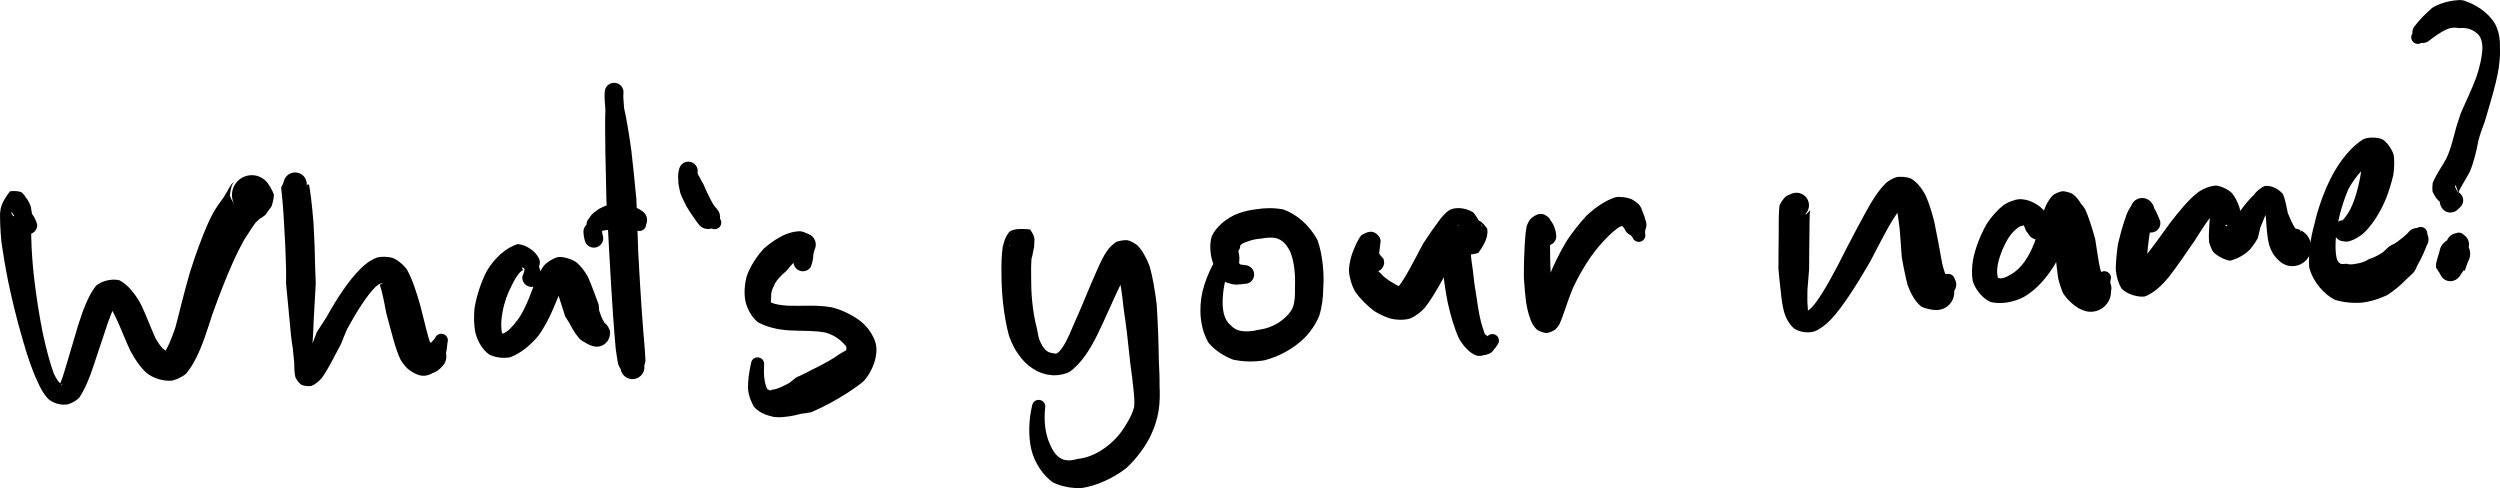 <?xml version="1.0" encoding="UTF-8" standalone="no"?>
<svg
   xmlns:dc="http://purl.org/dc/elements/1.1/"
   xmlns:cc="http://creativecommons.org/ns#"
   xmlns:rdf="http://www.w3.org/1999/02/22-rdf-syntax-ns#"
   xmlns:svg="http://www.w3.org/2000/svg"
   xmlns="http://www.w3.org/2000/svg"
   xmlns:sodipodi="http://sodipodi.sourceforge.net/DTD/sodipodi-0.dtd"
   xmlns:inkscape="http://www.inkscape.org/namespaces/inkscape"
   sodipodi:docname="slide22-hello-name-top.svg"
   inkscape:version="1.0beta1 (32d4812, 2019-09-19)"
   id="svg18018"
   version="1.1"
   viewBox="0 0 91.303 17.826"
   height="17.826mm"
   width="91.303mm">
  <defs
     id="defs18012" />
  <sodipodi:namedview
     inkscape:window-maximized="0"
     inkscape:window-y="23"
     inkscape:window-x="0"
     inkscape:window-height="770"
     inkscape:window-width="1440"
     showgrid="false"
     inkscape:document-rotation="0"
     inkscape:current-layer="layer1"
     inkscape:document-units="mm"
     inkscape:cy="-446.31219"
     inkscape:cx="449.68458"
     inkscape:zoom="0.35"
     inkscape:pageshadow="2"
     inkscape:pageopacity="0.0"
     borderopacity="1.0"
     bordercolor="#666666"
     pagecolor="#ffffff"
     id="base" />
  <g
     transform="translate(13.146,-266.253)"
     id="layer1"
     inkscape:groupmode="layer"
     inkscape:label="Layer 1">
    <path
       d="m -11.79,274.455 c -0.043,-0.201 -0.161,-0.364 -0.241,-0.463 v 0 c -0.078,-0.135 -0.251,-0.18 -0.385,-0.102 v 0 c -0.135,0.078 -0.18,0.251 -0.102,0.385 v 0 c 0.078,0.135 0.251,0.18 0.385,0.102 v 0 c 0.135,-0.078 0.18,-0.251 0.102,-0.385 0.001,-0.025 0.004,-0.048 0.006,-0.071 v 0 c -0.085,-0.156 -0.281,-0.213 -0.437,-0.128 v 0 c -0.156,0.085 -0.213,0.281 -0.128,0.437 v 0 c 0.085,0.156 0.281,0.213 0.437,0.128 v 0 c 0.156,-0.085 0.213,-0.281 0.128,-0.437 0.017,0.001 0.012,-0.065 -0.001,-0.14 v 0 c -0.064,-0.185 -0.266,-0.283 -0.451,-0.219 v 0 c -0.185,0.064 -0.283,0.266 -0.219,0.451 v 0 c 0.064,0.185 0.266,0.283 0.451,0.219 v 0 c 0.185,-0.064 0.283,-0.266 0.219,-0.451 -0.044,-0.106 -0.08,-0.178 -0.112,-0.231 -0.018,-0.028 -0.05,-0.069 -0.076,-0.097 -0.014,-0.046 -0.08,-0.119 -0.133,-0.169 -0.067,-0.047 -0.294,-0.07 -0.434,-0.044 -0.319,0.413 -0.348,0.619 -0.363,0.808 -0.003,0.185 0.003,0.556 0.05,1.046 0.059,0.421 0.144,0.929 0.251,1.457 0.139,0.665 0.316,1.391 0.506,2.035 0.176,0.635 0.369,1.199 0.556,1.591 0.116,0.274 0.255,0.498 0.389,0.638 0.157,0.147 0.441,0.24 0.645,0.212 0.096,0.011 0.345,-0.103 0.487,-0.241 0.168,-0.239 0.298,-0.535 0.422,-0.865 0.157,-0.437 0.326,-0.978 0.492,-1.462 0.179,-0.555 0.323,-0.954 0.45,-1.083 -0.014,3.4e-4 -0.18,0.048 -0.226,0.057 -0.03,-0.034 0.055,0.101 0.214,0.432 0.165,0.349 0.34,0.809 0.515,1.185 0.19,0.363 0.404,0.652 0.608,0.829 0.224,0.183 0.616,0.309 0.913,0.273 0.068,0.003 0.357,-0.108 0.519,-0.249 0.279,-0.329 0.501,-0.811 0.682,-1.324 0.1,-0.284 0.194,-0.577 0.281,-0.848 0.138,-0.382 0.268,-0.738 0.409,-1.085 0.228,-0.581 0.48,-1.147 0.726,-1.59 0.055,-0.094 0.109,-0.177 0.167,-0.263 0.053,-0.088 0.098,-0.159 0.149,-0.232 0.05,-0.074 0.091,-0.132 0.137,-0.193 0.027,-0.025 0.052,-0.045 0.08,-0.069 0.024,-0.022 0.045,-0.04 0.07,-0.062 0.026,-0.017 0.049,-0.029 0.074,-0.043 0.023,-0.018 0.042,-0.032 0.065,-0.049 0.019,-0.014 0.036,-0.025 0.055,-0.038 0.027,-0.039 0.054,-0.077 0.079,-0.115 0.013,-0.017 0.039,-0.05 0.053,-0.071 0.019,-0.02 0.06,-0.074 0.091,-0.121 0.03,-0.072 0.085,-0.266 0.093,-0.435 -0.043,-0.144 -0.212,-0.449 -0.364,-0.563 v 0 c -0.316,-0.245 -0.772,-0.187 -1.017,0.129 v 0 c -0.245,0.316 -0.187,0.772 0.129,1.017 v 0 c 0.316,0.245 0.772,0.187 1.017,-0.129 v 0 c 0.245,-0.316 0.187,-0.772 -0.129,-1.017 -0.101,-0.036 -0.282,-0.08 -0.372,-0.07 v 0 c -0.353,-0.045 -0.676,0.205 -0.721,0.558 v 0 c -0.045,0.353 0.205,0.676 0.558,0.721 v 0 c 0.353,0.045 0.676,-0.205 0.721,-0.558 v 0 c 0.045,-0.353 -0.205,-0.676 -0.558,-0.721 -0.083,0.047 -0.171,0.105 -0.197,0.163 v 0 c -0.265,0.041 -0.446,0.288 -0.405,0.553 v 0 c 0.041,0.265 0.288,0.446 0.553,0.405 v 0 c 0.265,-0.041 0.446,-0.288 0.405,-0.553 v 0 c -0.041,-0.265 -0.288,-0.446 -0.553,-0.405 -0.084,0.097 -0.191,0.212 -0.359,0.338 v 0 c -0.129,0.033 -0.207,0.164 -0.175,0.292 v 0 c 0.033,0.129 0.163,0.207 0.292,0.175 0.215,0.029 0.347,0.076 0.393,0.152 0.008,0.052 -0.052,0.109 -0.137,0.156 -0.061,0.014 -0.235,-0.028 -0.331,-0.059 -0.148,-0.111 -0.315,-0.411 -0.358,-0.548 0.008,-0.161 0.06,-0.345 0.075,-0.39 0.031,-0.047 0.061,-0.086 0.066,-0.089 3.52e-5,-0.002 0.009,-0.015 0.008,-0.016 -0.023,0.017 -0.049,0.036 -0.088,0.068 -0.01,0.018 -0.028,0.045 -0.045,0.072 -0.014,0.023 -0.034,0.053 -0.055,0.085 -0.013,0.029 -0.034,0.067 -0.053,0.104 -0.02,0.032 -0.046,0.07 -0.07,0.109 -0.021,0.037 -0.046,0.08 -0.071,0.122 -0.057,0.074 -0.124,0.166 -0.187,0.258 -0.061,0.091 -0.131,0.2 -0.195,0.31 -0.059,0.112 -0.124,0.242 -0.183,0.372 -0.234,0.527 -0.471,1.182 -0.667,1.81 -0.112,0.383 -0.212,0.77 -0.317,1.177 -0.072,0.29 -0.142,0.573 -0.213,0.831 -0.155,0.456 -0.296,0.778 -0.415,0.908 0.034,-0.024 0.158,-0.076 0.165,-0.083 -0.113,0.042 -0.033,0.071 -0.122,7e-5 -0.107,-0.071 -0.205,-0.19 -0.357,-0.458 -0.142,-0.311 -0.316,-0.775 -0.502,-1.176 -0.21,-0.406 -0.496,-0.77 -0.814,-0.929 -0.311,-0.07 -0.676,0.047 -0.849,0.202 -0.28,0.35 -0.48,0.891 -0.661,1.465 -0.151,0.5 -0.302,1.042 -0.435,1.468 -0.092,0.319 -0.161,0.535 -0.227,0.656 0.013,0.016 0.101,-0.014 0.109,-0.008 -0.075,0.034 0.001,0.066 -0.055,0.018 -0.079,-0.055 -0.159,-0.159 -0.268,-0.376 -0.134,-0.359 -0.276,-0.884 -0.412,-1.509 -0.127,-0.64 -0.238,-1.346 -0.313,-2.001 -0.058,-0.517 -0.092,-0.995 -0.101,-1.391 -0.02,-0.444 -0.002,-0.732 0.024,-0.929 -0.019,-0.22 -0.042,-0.237 -0.103,-0.099 -0.332,0.214 -0.539,0.191 -0.594,0.15 -0.021,-0.038 -0.064,-0.095 -0.057,-0.122 0.001,-0.003 -0.006,-0.015 0.001,-0.01 0.018,0.013 0.034,0.026 0.057,0.058 0.005,-0.01 0.03,0.047 0.064,0.116 0.047,0.069 0.071,0.085 0.094,0.098 0.053,0.131 0.077,0.189 0.046,0.214 v 0 c 0.009,0.189 0.17,0.334 0.358,0.325 v 0 c 0.189,-0.009 0.334,-0.17 0.325,-0.358 z"
       style="opacity:1;fill:#000000;fill-opacity:1;fill-rule:nonzero;stroke:none;stroke-width:0.353;stop-opacity:1"
       id="path17703"
       inkscape:connector-curvature="0" />
    <path
       d="m -1.97,273.872 c -0.034,-0.195 -0.056,-0.339 -0.069,-0.487 v 0 c -0.009,-0.179 -0.161,-0.317 -0.34,-0.308 v 0 c -0.179,0.009 -0.317,0.161 -0.308,0.34 v 0 c 0.009,0.179 0.161,0.317 0.34,0.308 v 0 c 0.179,-0.009 0.317,-0.161 0.308,-0.34 0.009,-0.165 0.027,-0.331 0.046,-0.347 v 0 c 0.024,-0.205 -0.122,-0.39 -0.326,-0.415 v 0 c -0.205,-0.024 -0.39,0.122 -0.415,0.326 v 0 c -0.024,0.205 0.122,0.39 0.326,0.415 v 0 c 0.205,0.024 0.39,-0.122 0.415,-0.326 0.01,-0.101 0.017,-0.133 0.018,-0.178 v 0 c -0.064,-0.216 -0.291,-0.339 -0.507,-0.275 v 0 c -0.216,0.064 -0.339,0.291 -0.275,0.507 v 0 c 0.064,0.216 0.291,0.339 0.507,0.275 v 0 c 0.216,-0.064 0.339,-0.291 0.275,-0.507 -0.013,-0.052 -0.596,-0.252 -0.788,-0.042 v 0 c -0.087,0.218 0.02,0.466 0.238,0.553 v 0 c 0.218,0.087 0.466,-0.019 0.553,-0.238 v 0 c 0.087,-0.218 -0.02,-0.466 -0.238,-0.553 v 0 c -0.218,-0.087 -0.466,0.019 -0.553,0.238 -0.032,0.095 -0.042,0.137 -0.048,0.151 -0.024,0.031 -0.046,0.078 -0.066,0.135 0.026,0.236 0.071,0.661 0.108,1.368 0.031,0.469 0.058,1.028 0.072,1.63 7.14e-4,0.178 3.44e-4,0.348 -0.001,0.512 0.04,0.407 0.078,0.816 0.116,1.215 0.041,0.489 0.082,0.885 0.125,1.114 0.019,0.193 0.038,0.369 0.056,0.545 0.001,0.223 0.011,0.412 0.046,0.549 0.05,0.108 0.137,0.212 0.213,0.266 0.097,0.048 0.277,0.065 0.369,0.044 0.148,-0.056 0.299,-0.187 0.392,-0.309 0.216,-0.291 0.432,-0.748 0.697,-1.239 0.061,-0.162 0.135,-0.344 0.216,-0.53 0.339,-0.623 0.719,-1.228 1.052,-1.556 0.135,-0.102 0.194,-0.122 0.251,-0.107 0.02,0.005 -0.061,0.013 -0.071,0.033 -0.001,0.008 -0.05,-0.013 -0.033,0.041 0.067,0.163 0.15,0.579 0.231,1.013 0.191,0.689 0.326,1.296 0.525,1.705 0.08,0.129 0.182,0.255 0.27,0.334 0.095,0.08 0.269,0.181 0.402,0.221 v 0 c 0.312,0.09 0.638,-0.089 0.728,-0.401 v 0 c 0.09,-0.312 -0.089,-0.638 -0.401,-0.728 v 0 c -0.312,-0.09 -0.638,0.089 -0.728,0.401 v 0 c -0.09,0.312 0.089,0.638 0.401,0.728 0.209,0.023 0.535,-0.055 0.697,-0.18 v 0 c 0.238,-0.162 0.3,-0.486 0.139,-0.725 v 0 c -0.162,-0.238 -0.486,-0.3 -0.725,-0.139 v 0 c -0.238,0.162 -0.3,0.486 -0.139,0.725 v 0 c 0.162,0.238 0.486,0.3 0.725,0.139 0.047,-0.037 0.113,-0.098 0.155,-0.145 v 0 c 0.197,-0.202 0.193,-0.525 -0.009,-0.722 v 0 c -0.202,-0.197 -0.525,-0.193 -0.722,0.009 v 0 c -0.197,0.202 -0.193,0.525 0.009,0.722 v 0 c 0.202,0.197 0.525,0.193 0.722,-0.008 0.085,-0.222 0.158,-0.525 0.186,-0.864 v 0 c 0.045,-0.125 -0.019,-0.263 -0.144,-0.309 v 0 c -0.125,-0.045 -0.263,0.019 -0.309,0.144 -0.179,0.232 -0.328,0.311 -0.463,0.314 -0.014,0.01 -0.003,-0.004 -0.008,-0.007 -0.005,-0.011 0.158,-0.061 0.214,-0.083 0.029,0.01 0.105,0.049 0.107,0.039 -0.005,-0.011 0.01,-0.003 -0.005,-0.045 -0.103,-0.203 -0.208,-0.735 -0.394,-1.438 -0.12,-0.417 -0.282,-0.948 -0.496,-1.31 -0.155,-0.192 -0.35,-0.339 -0.511,-0.4 -0.166,-0.049 -0.417,-0.053 -0.575,-0.007 -0.217,0.08 -0.452,0.251 -0.623,0.437 -0.42,0.418 -0.863,1.106 -1.221,1.751 -0.118,0.176 -0.233,0.354 -0.339,0.521 -0.222,0.557 -0.365,1.015 -0.468,1.242 -0.032,0.059 -0.006,0.047 0.034,0.026 0.039,-0.003 0.169,0.011 0.217,0.032 0.034,0.03 0.081,0.087 0.08,0.088 -0.009,0.009 -0.027,-0.093 -0.047,-0.298 0.005,-0.175 0.01,-0.352 0.014,-0.551 0.018,-0.224 0.038,-0.611 0.058,-1.099 0.023,-0.399 0.046,-0.811 0.068,-1.214 -0.005,-0.161 -0.012,-0.339 -0.02,-0.518 -0.01,-0.613 -0.034,-1.194 -0.062,-1.675 -0.057,-0.732 -0.123,-1.202 -0.164,-1.411 -0.022,7.2e-4 -0.045,-0.009 -0.069,10e-4 -0.006,0.007 -0.016,0.046 -0.031,0.089 -0.208,0.259 -0.79,0.059 -0.802,0.011 0.002,-0.042 0.011,-0.062 0.023,-0.06 0.008,-0.002 0.023,0.197 0.047,0.38 0.003,0.173 0.017,0.349 0.04,0.554 v 0 c 0.027,0.187 0.2,0.317 0.387,0.291 v 0 c 0.187,-0.026 0.317,-0.2 0.291,-0.387 z"
       style="opacity:1;fill:#000000;fill-opacity:1;fill-rule:nonzero;stroke:none;stroke-width:0.353;stop-opacity:1"
       id="path17705"
       inkscape:connector-curvature="0" />
    <path
       d="m 6.612,276.423 c -0.012,-0.052 -0.016,-0.141 -0.029,-0.24 v 0 c 0.007,-0.161 -0.117,-0.297 -0.278,-0.304 v 0 c -0.161,-0.007 -0.297,0.117 -0.304,0.278 v 0 c -0.007,0.161 0.117,0.297 0.278,0.304 v 0 c 0.161,0.007 0.297,-0.117 0.304,-0.278 -0.01,-0.065 -0.024,-0.147 -0.046,-0.218 v 0 c -0.019,-0.139 -0.147,-0.236 -0.286,-0.217 v 0 c -0.139,0.019 -0.236,0.147 -0.217,0.286 v 0 c 0.019,0.139 0.147,0.236 0.286,0.217 v 0 c 0.139,-0.019 0.236,-0.147 0.217,-0.286 0.015,-0.078 0.012,-0.188 -0.004,-0.279 v 0 C 6.449,275.522 6.249,275.458 6.086,275.543 v 0 c -0.163,0.084 -0.227,0.285 -0.143,0.448 v 0 c 0.084,0.163 0.285,0.227 0.448,0.143 v 0 c 0.163,-0.084 0.227,-0.285 0.143,-0.448 -0.125,-0.257 -0.445,-0.486 -0.766,-0.52 -0.444,0.132 -0.864,0.519 -1.148,1.006 -0.195,0.385 -0.362,0.884 -0.436,1.334 -0.028,0.297 -0.022,0.602 0.02,0.844 0.068,0.334 0.27,0.683 0.52,0.853 0.229,0.114 0.545,0.147 0.774,0.095 0.396,-0.153 0.758,-0.467 1.018,-0.783 0.462,-0.636 0.671,-1.359 0.859,-1.721 0.05,-0.079 0.08,-0.109 0.117,-0.131 0.025,-0.017 -0.058,0.043 -0.107,0.075 -0.096,0.006 -0.249,-0.037 -0.256,-0.017 0.015,0.023 0.018,0.047 0.066,0.167 0.083,0.22 0.192,0.59 0.301,0.924 0.047,0.076 0.096,0.155 0.144,0.225 0.109,0.216 0.226,0.404 0.337,0.535 v 0 c 0.18,0.244 0.523,0.296 0.768,0.116 v 0 c 0.244,-0.18 0.296,-0.523 0.116,-0.768 v 0 C 8.682,277.675 8.338,277.623 8.094,277.803 v 0 c -0.244,0.18 -0.296,0.524 -0.116,0.768 0.087,0.085 0.215,0.185 0.323,0.237 v 0 c 0.228,0.149 0.533,0.085 0.682,-0.143 v 0 c 0.149,-0.228 0.085,-0.533 -0.143,-0.682 v 0 c -0.228,-0.149 -0.533,-0.085 -0.682,0.143 v 0 c -0.149,0.228 -0.085,0.533 0.143,0.682 0.053,0.029 0.14,0.068 0.203,0.085 v 0 c 0.254,0.08 0.524,-0.062 0.604,-0.316 v 0 c 0.08,-0.254 -0.062,-0.524 -0.316,-0.604 v 0 c -0.254,-0.08 -0.524,0.062 -0.604,0.316 v 0 c -0.08,0.254 0.062,0.524 0.316,0.604 0.193,-0.035 0.413,-0.146 0.508,-0.286 v 0 c 0.117,-0.064 0.159,-0.21 0.095,-0.327 v 0 c -0.064,-0.117 -0.21,-0.159 -0.327,-0.095 -0.082,-0.042 -0.025,-0.128 0.011,-0.212 0.01,0.001 0.047,0.015 0.048,0.01 0.006,-0.015 0.034,-0.014 0.021,-0.065 -0.037,-0.071 -0.07,-0.163 -0.126,-0.331 0.001,-0.05 -0.005,-0.125 -0.015,-0.209 -0.118,-0.309 -0.254,-0.704 -0.396,-1.022 -0.13,-0.227 -0.283,-0.414 -0.419,-0.523 -0.159,-0.113 -0.46,-0.21 -0.663,-0.194 -0.219,0.059 -0.431,0.206 -0.527,0.322 -0.085,0.113 -0.169,0.265 -0.223,0.395 -0.224,0.473 -0.384,1.108 -0.736,1.584 -0.188,0.254 -0.371,0.437 -0.531,0.496 -0.023,0.006 0.001,0.007 -0.029,-0.024 -0.02,-7.2e-4 -0.014,-0.018 -0.032,-0.204 -0.011,-0.151 0.003,-0.329 0.043,-0.55 0.058,-0.343 0.183,-0.694 0.343,-0.991 0.183,-0.374 0.326,-0.532 0.417,-0.547 -0.052,-0.064 -0.069,-0.116 -0.002,-0.091 0.013,-0.03 0.039,-0.029 0.07,0.006 -0.006,0.042 -0.019,0.076 -0.034,0.123 -0.02,0.068 -0.046,0.134 -0.07,0.198 v 0 c -0.019,0.188 0.118,0.356 0.306,0.374 v 0 c 0.188,0.019 0.356,-0.118 0.374,-0.306 z"
       style="opacity:1;fill:#000000;fill-opacity:1;fill-rule:nonzero;stroke:none;stroke-width:0.353;stop-opacity:1"
       id="path17707"
       inkscape:connector-curvature="0" />
    <path
       d="m 8.94,269.59 c -0.014,0.167 -0.003,0.363 0.024,0.677 v 0 c 0.016,0.188 0.182,0.328 0.37,0.311 v 0 c 0.188,-0.016 0.328,-0.182 0.311,-0.37 v 0 c -0.016,-0.188 -0.182,-0.328 -0.37,-0.311 v 0 c -0.188,0.016 -0.328,0.182 -0.311,0.37 -0.015,0.336 -0.012,0.828 -0.001,1.551 v 0 c 0.02,0.261 0.248,0.457 0.509,0.437 v 0 c 0.261,-0.02 0.457,-0.248 0.437,-0.509 v 0 C 9.889,271.485 9.661,271.29 9.4,271.309 v 0 c -0.261,0.02 -0.457,0.248 -0.437,0.509 0.013,0.531 0.028,1.145 0.039,1.779 v 0 c 0.017,0.301 0.275,0.532 0.577,0.515 v 0 c 0.301,-0.017 0.532,-0.275 0.515,-0.577 v 0 c -0.017,-0.301 -0.275,-0.532 -0.577,-0.515 v 0 c -0.301,0.017 -0.532,0.275 -0.515,0.577 0.038,0.656 0.073,1.34 0.107,1.965 0.092,1.684 0.171,2.783 0.232,3.433 0.032,0.234 0.062,0.422 0.087,0.551 0.033,0.085 0.064,0.149 0.092,0.185 v 0 c 0.038,0.239 0.263,0.401 0.501,0.363 v 0 c 0.239,-0.038 0.401,-0.263 0.363,-0.501 v 0 c -0.038,-0.239 -0.263,-0.401 -0.501,-0.363 v 0 c -0.239,0.038 -0.401,0.263 -0.363,0.501 0.014,0.02 0.032,0.053 0.069,0.127 v 0 c 0.093,0.204 0.333,0.293 0.536,0.201 v 0 c 0.204,-0.093 0.293,-0.333 0.201,-0.536 v 0 c -0.093,-0.204 -0.333,-0.293 -0.536,-0.201 v 0 c -0.204,0.093 -0.293,0.333 -0.201,0.536 0.747,-0.054 0.752,-0.192 0.74,-0.213 v 0 c -0.016,-0.205 -0.195,-0.358 -0.4,-0.342 v 0 c -0.205,0.016 -0.358,0.195 -0.342,0.4 v 0 c 0.016,0.205 0.195,0.358 0.4,0.342 v 0 c 0.205,-0.016 0.358,-0.195 0.342,-0.4 -0.049,-0.058 -0.113,-0.235 -0.201,-0.555 v 0 c -0.018,-0.132 -0.139,-0.224 -0.271,-0.206 v 0 c -0.132,0.018 -0.224,0.139 -0.206,0.271 7.14e-4,0.329 -0.023,0.503 -0.064,0.548 -0.01,0.005 -0.006,-0.122 0.74,-0.181 0.035,0.07 0.049,0.084 0.058,0.07 0.017,-0.03 0.032,-0.086 0.043,-0.171 -0.007,-0.126 -0.02,-0.303 -0.034,-0.528 -0.059,-0.633 -0.138,-1.712 -0.229,-3.383 -0.021,-0.619 -0.043,-1.306 -0.069,-1.971 -0.06,-0.64 -0.124,-1.257 -0.185,-1.791 -0.099,-0.726 -0.19,-1.218 -0.263,-1.542 -0.027,-0.308 -0.036,-0.445 -0.024,-0.556 v 0 c 0.017,-0.188 -0.121,-0.355 -0.31,-0.372 v 0 c -0.188,-0.017 -0.355,0.121 -0.372,0.31"
       style="opacity:1;fill:#000000;fill-opacity:1;fill-rule:nonzero;stroke:none;stroke-width:0.353;stop-opacity:1"
       id="path17709"
       inkscape:connector-curvature="0" />
    <path
       d="m 8.869,274.851 c -0.014,-0.04 -0.024,-0.08 -0.023,-0.14 v 0 C 8.844,274.522 8.689,274.37 8.501,274.372 v 0 c -0.189,0.002 -0.341,0.157 -0.339,0.346 v 0 c 0.002,0.189 0.157,0.341 0.346,0.339 v 0 c 0.189,-0.002 0.341,-0.157 0.339,-0.346 -0.031,-0.042 -0.059,-0.062 -0.075,-0.102 v 0 c 0.045,-0.132 -0.025,-0.277 -0.158,-0.322 v 0 c -0.132,-0.045 -0.277,0.025 -0.322,0.158 v 0 c -0.045,0.132 0.025,0.277 0.158,0.322 v 0 c 0.132,0.045 0.277,-0.025 0.322,-0.158 -0.003,0.059 0.017,0.07 0.047,0.072 v 0 c 0.127,-0.124 0.129,-0.326 0.005,-0.453 v 0 c -0.124,-0.127 -0.326,-0.129 -0.453,-0.005 v 0 c -0.127,0.123 -0.129,0.326 -0.005,0.453 v 0 c 0.124,0.127 0.326,0.129 0.453,0.005 0.023,-0.004 0.04,7e-5 0.068,-0.004 0.051,-0.015 0.093,-0.017 0.161,-0.026 0.064,-0.013 0.119,-0.017 0.193,-0.021 0.141,-0.043 0.259,-0.062 0.389,-0.057 v 0 c 0.236,0.021 0.445,-0.153 0.466,-0.39 v 0 c 0.021,-0.236 -0.153,-0.445 -0.39,-0.466 v 0 c -0.236,-0.021 -0.445,0.153 -0.466,0.39 v 0 c -0.021,0.236 0.153,0.445 0.39,0.466 0.097,-0.005 0.141,-0.008 0.194,0.01 v 0 c 0.192,0.101 0.429,0.028 0.53,-0.164 v 0 c 0.101,-0.192 0.028,-0.429 -0.164,-0.53 v 0 c -0.192,-0.101 -0.429,-0.028 -0.53,0.164 v 0 c -0.101,0.192 -0.028,0.429 0.164,0.53 0.017,0.008 0.013,0.006 0.022,0.015 v 0 c 0.169,0.136 0.416,0.11 0.553,-0.059 v 0 c 0.136,-0.169 0.11,-0.416 -0.059,-0.553 v 0 c -0.169,-0.136 -0.416,-0.11 -0.553,0.059 v 0 c -0.136,0.169 -0.11,0.416 0.059,0.553 0.054,-0.024 0.085,-0.068 0.139,-0.062 v 0 c 0.049,0.124 0.188,0.185 0.312,0.136 v 0 c 0.124,-0.049 0.185,-0.188 0.136,-0.312 0.005,-0.117 -0.043,-0.265 -0.092,-0.373 -0.043,-0.034 -0.105,-0.074 -0.154,-0.1 -0.133,-0.081 -0.323,-0.142 -0.48,-0.17 -0.21,-0.025 -0.466,-0.012 -0.676,0.028 -0.101,0.038 -0.215,0.089 -0.305,0.14 -0.088,0.057 -0.188,0.132 -0.259,0.204 -0.031,0.039 -0.07,0.089 -0.095,0.132 -0.018,0.049 -0.041,0.111 -0.05,0.162 -0.087,0.141 -0.13,0.251 -0.16,0.334 0.003,0.128 0.031,0.265 0.056,0.344 v 0 c 0.058,0.18 0.251,0.278 0.431,0.22 v 0 c 0.18,-0.058 0.278,-0.251 0.22,-0.431 z"
       style="opacity:1;fill:#000000;fill-opacity:1;fill-rule:nonzero;stroke:none;stroke-width:0.353;stop-opacity:1"
       id="path17711"
       inkscape:connector-curvature="0" />
    <path
       d="m 11.695,272.33 c -0.068,0.137 -0.083,0.314 -0.071,0.437 v 0 c 0.035,0.2 0.226,0.334 0.426,0.299 v 0 c 0.2,-0.035 0.334,-0.226 0.299,-0.426 v 0 c -0.035,-0.2 -0.226,-0.334 -0.426,-0.299 v 0 c -0.2,0.035 -0.334,0.226 -0.299,0.426 -0.001,0.081 0.009,0.181 0.022,0.275 v 0 c 0.069,0.218 0.301,0.34 0.519,0.271 v 0 c 0.218,-0.069 0.339,-0.301 0.271,-0.519 v 0 c -0.069,-0.218 -0.301,-0.339 -0.519,-0.271 v 0 c -0.218,0.069 -0.34,0.301 -0.271,0.519 0.015,0.092 0.04,0.199 0.067,0.3 v 0 c 0.094,0.232 0.359,0.344 0.591,0.25 v 0 c 0.232,-0.094 0.344,-0.359 0.25,-0.591 v 0 c -0.094,-0.232 -0.359,-0.344 -0.591,-0.25 v 0 c -0.232,0.094 -0.344,0.359 -0.25,0.591 0.06,0.143 0.135,0.303 0.213,0.449 v 0 c 0.116,0.22 0.388,0.304 0.607,0.189 v 0 c 0.22,-0.116 0.304,-0.388 0.189,-0.607 v 0 c -0.116,-0.22 -0.388,-0.304 -0.607,-0.189 v 0 c -0.22,0.116 -0.304,0.388 -0.189,0.607 0.083,0.143 0.18,0.293 0.275,0.42 v 0 c 0.133,0.195 0.4,0.245 0.595,0.112 v 0 c 0.195,-0.133 0.245,-0.4 0.112,-0.595 v 0 c -0.133,-0.195 -0.4,-0.245 -0.595,-0.112 v 0 c -0.195,0.133 -0.245,0.4 -0.112,0.595 0.057,0.088 0.125,0.182 0.188,0.258 v 0 c 0.159,0.181 0.434,0.2 0.615,0.041 v 0 c 0.181,-0.159 0.2,-0.434 0.041,-0.615 v 0 c -0.158,-0.181 -0.434,-0.2 -0.615,-0.041 v 0 c -0.181,0.159 -0.2,0.434 -0.041,0.615 0.146,0.067 0.316,0.128 0.459,0.13 v 0 c 0.119,0.059 0.264,0.01 0.323,-0.109 v 0 c 0.059,-0.119 0.01,-0.264 -0.109,-0.323 -0.008,-0.073 7.15e-4,-0.153 -0.016,-0.272 -0.046,-0.048 -0.087,-0.098 -0.137,-0.167 -0.067,-0.11 -0.126,-0.225 -0.186,-0.355 -0.066,-0.127 -0.12,-0.248 -0.169,-0.371 -0.045,-0.077 -0.083,-0.141 -0.117,-0.207 -0.037,-0.065 -0.064,-0.11 -0.087,-0.154 -0.021,-0.065 -0.035,-0.033 -0.059,0.026 v 0 c 0.093,-0.165 0.035,-0.373 -0.13,-0.466 v 0 c -0.165,-0.093 -0.373,-0.035 -0.466,0.13 z"
       style="opacity:1;fill:#000000;fill-opacity:1;fill-rule:nonzero;stroke:none;stroke-width:0.353;stop-opacity:1"
       id="path17713"
       inkscape:connector-curvature="0" />
    <path
       d="m 16.471,275.984 c 0.053,-0.143 0.09,-0.317 0.088,-0.453 v 0 c 0.023,-0.149 -0.08,-0.288 -0.229,-0.311 v 0 c -0.149,-0.022 -0.288,0.08 -0.311,0.229 v 0 c -0.023,0.149 0.08,0.288 0.229,0.311 v 0 c 0.149,0.022 0.288,-0.08 0.311,-0.229 0.071,-0.169 0.067,-0.441 -0.043,-0.648 v 0 c -0.168,-0.159 -0.433,-0.151 -0.592,0.017 v 0 c -0.159,0.168 -0.151,0.433 0.017,0.592 v 0 c 0.168,0.159 0.433,0.151 0.592,-0.017 v 0 c 0.159,-0.168 0.151,-0.433 -0.017,-0.592 -0.175,-0.131 -0.401,-0.182 -0.536,-0.18 v 0 c -0.251,0.037 -0.424,0.27 -0.387,0.521 v 0 c 0.037,0.251 0.27,0.424 0.521,0.387 v 0 c 0.251,-0.037 0.424,-0.27 0.387,-0.521 v 0 c -0.037,-0.251 -0.27,-0.424 -0.521,-0.387 -0.127,0.008 -0.29,0.052 -0.418,0.101 -0.248,0.1 -0.551,0.297 -0.808,0.522 -0.232,0.255 -0.505,0.634 -0.638,1.043 -0.066,0.255 -0.092,0.579 -0.045,0.845 0.041,0.248 0.206,0.6 0.46,0.806 0.349,0.188 0.727,0.264 1.077,0.296 0.282,0.016 0.561,0.017 0.814,0.024 0.227,0.01 0.414,0.023 0.591,0.061 0.267,0.083 0.475,0.212 0.633,0.381 0.125,0.12 0.129,0.136 0.117,0.209 0.002,0.097 -0.008,0.034 -0.239,0.187 -0.211,0.158 -0.577,0.365 -0.992,0.566 -0.213,0.114 -0.409,0.21 -0.605,0.297 -0.087,0.071 -0.165,0.135 -0.246,0.199 -0.23,0.12 -0.378,0.191 -0.513,0.227 v 0 c -0.282,0.017 -0.496,0.26 -0.479,0.541 v 0 c 0.017,0.282 0.26,0.496 0.541,0.479 v 0 c 0.282,-0.017 0.496,-0.26 0.479,-0.541 v 0 c -0.017,-0.282 -0.26,-0.496 -0.541,-0.479 -0.13,0.042 -0.127,0.078 -0.175,0.063 v 0 c -0.181,-0.146 -0.446,-0.117 -0.592,0.064 v 0 c -0.146,0.181 -0.117,0.446 0.064,0.592 v 0 c 0.181,0.146 0.446,0.117 0.592,-0.064 v 0 c 0.146,-0.181 0.117,-0.446 -0.064,-0.592 -0.075,-0.009 -0.113,-0.023 -0.167,-0.187 v 0 c -0.029,-0.18 -0.199,-0.303 -0.38,-0.273 v 0 c -0.18,0.029 -0.303,0.199 -0.273,0.38 v 0 c 0.029,0.18 0.199,0.303 0.38,0.273 v 0 c 0.18,-0.029 0.303,-0.2 0.273,-0.38 -0.061,-0.18 -0.085,-0.42 -0.066,-0.764 v 0 c 0.019,-0.132 -0.073,-0.254 -0.204,-0.272 v 0 c -0.132,-0.019 -0.254,0.073 -0.272,0.204 -0.082,0.364 -0.119,0.686 -0.11,0.939 0.017,0.269 0.133,0.557 0.292,0.737 0.187,0.173 0.505,0.283 0.765,0.302 0.256,0.011 0.575,-0.041 0.882,-0.124 0.121,-0.015 0.249,-0.036 0.373,-0.058 0.223,-0.098 0.464,-0.215 0.688,-0.334 0.438,-0.237 0.903,-0.53 1.227,-0.805 0.377,-0.43 0.529,-0.993 0.435,-1.371 -0.067,-0.268 -0.278,-0.582 -0.501,-0.77 -0.268,-0.227 -0.687,-0.445 -1.108,-0.552 -0.28,-0.047 -0.541,-0.057 -0.786,-0.058 -0.27,3.5e-4 -0.536,0.009 -0.776,0.002 -0.294,-0.018 -0.515,-0.049 -0.656,-0.124 -0.009,-0.017 0.004,-0.048 0.008,-0.188 -0.009,-0.152 0.023,-0.253 0.09,-0.395 0.09,-0.22 0.249,-0.378 0.47,-0.568 0.17,-0.216 0.308,-0.353 0.441,-0.448 0.063,-0.048 0.075,-0.067 0.098,-0.081 0.015,-0.019 -0.086,-0.053 -0.133,-0.085 -0.025,-0.121 0.007,-0.168 0.039,-0.077 -0.033,0.072 -0.076,0.127 -0.144,0.197 v 0 c -0.093,0.164 -0.036,0.373 0.129,0.466 v 0 c 0.164,0.093 0.373,0.036 0.466,-0.129 z"
       style="opacity:1;fill:#000000;fill-opacity:1;fill-rule:nonzero;stroke:none;stroke-width:0.353;stop-opacity:1"
       id="path17715"
       inkscape:connector-curvature="0" />
    <path
       d="m 24.232,276.447 c 0.165,-0.185 0.244,-0.475 0.28,-0.694 v 0 c 0.027,-0.197 -0.111,-0.377 -0.308,-0.404 v 0 c -0.196,-0.027 -0.377,0.111 -0.404,0.308 v 0 c -0.027,0.197 0.111,0.377 0.308,0.404 v 0 c 0.196,0.027 0.377,-0.111 0.404,-0.308 0.021,-0.067 0.041,-0.149 0.057,-0.228 v 0 c 0.016,-0.215 -0.146,-0.401 -0.36,-0.417 v 0 c -0.215,-0.016 -0.401,0.146 -0.417,0.36 v 0 c -0.016,0.215 0.146,0.401 0.36,0.417 v 0 c 0.215,0.016 0.401,-0.146 0.417,-0.36 0.024,-0.103 0.046,-0.232 0.056,-0.338 v 0 c -0.012,-0.241 -0.217,-0.426 -0.458,-0.414 v 0 c -0.241,0.012 -0.426,0.217 -0.414,0.458 v 0 c 0.012,0.241 0.217,0.426 0.458,0.414 v 0 c 0.241,-0.012 0.426,-0.217 0.414,-0.458 0.007,-0.067 0.01,-0.141 0.01,-0.198 -0.003,-0.066 -0.054,-0.215 -0.164,-0.357 -0.568,-0.061 -0.72,0.049 -0.771,0.107 -0.039,0.049 -0.083,0.124 -0.107,0.173 -0.043,0.088 -0.088,0.223 -0.119,0.355 -0.038,0.269 -0.058,0.651 -0.044,1.102 0.006,0.582 0.068,1.377 0.274,2.151 0.098,0.266 0.22,0.518 0.345,0.674 0.282,0.432 0.75,0.716 1.138,0.749 0.186,0.039 0.492,0.004 0.715,-0.102 0.435,-0.298 0.756,-0.817 1.021,-1.348 0.308,-0.627 0.617,-1.366 0.875,-1.889 0.147,-0.285 0.25,-0.459 0.33,-0.53 0.071,-0.093 0.029,-0.048 -0.027,2.9e-4 -0.046,0.02 -0.205,0.046 -0.282,0.043 -0.068,-0.019 -0.184,-0.079 -0.21,-0.096 0.005,0.01 0.041,0.097 0.1,0.306 0.066,0.259 0.127,0.669 0.178,1.169 0.1,0.649 0.18,1.392 0.246,2.024 0.047,0.347 0.085,0.621 0.108,0.878 0.034,0.294 0.053,0.503 0.033,0.719 -0.052,0.195 -0.135,0.38 -0.268,0.595 -0.18,0.319 -0.4,0.583 -0.691,0.816 -0.346,0.277 -0.722,0.444 -1.098,0.485 v 0 c -0.294,0.038 -0.501,0.307 -0.463,0.601 v 0 c 0.038,0.294 0.307,0.501 0.601,0.463 v 0 c 0.294,-0.038 0.501,-0.307 0.463,-0.601 v 0 c -0.038,-0.294 -0.307,-0.501 -0.601,-0.463 -0.215,0.057 -0.347,0.073 -0.506,0.029 v 0 c -0.236,-0.096 -0.505,0.017 -0.601,0.253 v 0 c -0.096,0.236 0.017,0.505 0.253,0.601 v 0 c 0.236,0.096 0.505,-0.017 0.601,-0.253 v 0 c 0.096,-0.236 -0.017,-0.505 -0.253,-0.601 -0.208,-0.059 -0.378,-0.237 -0.522,-0.586 v 0 c -0.059,-0.185 -0.256,-0.287 -0.441,-0.228 v 0 c -0.185,0.059 -0.287,0.256 -0.228,0.441 v 0 c 0.059,0.185 0.256,0.287 0.441,0.228 v 0 c 0.185,-0.059 0.287,-0.256 0.228,-0.441 -0.157,-0.363 -0.219,-0.799 -0.164,-1.317 v 0 c 0.023,-0.131 -0.065,-0.256 -0.196,-0.279 v 0 c -0.131,-0.023 -0.256,0.065 -0.279,0.196 -0.135,0.566 -0.138,1.146 -0.031,1.613 0.119,0.482 0.419,0.947 0.799,1.206 0.329,0.158 0.711,0.217 1.038,0.202 0.541,-0.079 1.165,-0.361 1.637,-0.733 0.367,-0.34 0.68,-0.766 0.879,-1.168 0.137,-0.281 0.244,-0.608 0.294,-0.909 0.051,-0.322 0.051,-0.631 0.036,-0.925 0.005,-0.261 -0.008,-0.566 -0.025,-0.901 -0.009,-0.623 -0.034,-1.397 -0.08,-2.079 -0.066,-0.527 -0.151,-1.02 -0.256,-1.382 -0.118,-0.318 -0.281,-0.595 -0.436,-0.756 -0.098,-0.085 -0.26,-0.171 -0.372,-0.198 -0.122,-0.012 -0.325,0.022 -0.416,0.064 -0.146,0.093 -0.279,0.242 -0.344,0.345 -0.106,0.146 -0.246,0.431 -0.381,0.744 -0.252,0.561 -0.542,1.305 -0.822,1.919 -0.216,0.522 -0.395,0.898 -0.596,1.048 -0.039,0.026 -0.063,0.03 -0.164,0.006 -0.217,-0.03 -0.319,-0.111 -0.478,-0.444 -0.039,-0.091 -0.069,-0.234 -0.11,-0.463 -0.174,-0.67 -0.213,-1.333 -0.209,-1.888 -0.009,-0.426 0.01,-0.715 0.043,-0.908 0.006,-0.076 0.008,-0.106 0.012,-0.131 -7.94e-4,-0.008 -0.022,0.023 -0.038,0.042 -0.029,0.028 -0.159,0.121 -0.268,0.159 -0.527,-0.228 -0.56,-0.329 -0.549,-0.329 0.014,0.007 0.027,0.018 0.041,0.052 0.019,0.051 0.03,0.13 0.038,0.224 0.005,0.069 0.01,0.119 0.01,0.183 -0.021,0.197 -0.036,0.322 -0.049,0.311 v 0 c -0.135,0.132 -0.137,0.349 -0.005,0.484 v 0 c 0.132,0.135 0.349,0.137 0.484,0.005 z"
       style="opacity:1;fill:#000000;fill-opacity:1;fill-rule:nonzero;stroke:none;stroke-width:0.353;stop-opacity:1"
       id="path17717"
       inkscape:connector-curvature="0" />
    <path
       d="m 32.35,275.938 c -0.112,-0.021 -0.228,-0.021 -0.3,-0.048 v 0 c -0.209,-0.03 -0.402,0.114 -0.432,0.323 v 0 c -0.03,0.208 0.114,0.402 0.323,0.432 v 0 c 0.208,0.03 0.402,-0.114 0.432,-0.323 v 0 c 0.03,-0.209 -0.114,-0.402 -0.323,-0.432 0.011,-0.013 0.049,-0.009 0.054,-0.03 v 0 c -0.176,-0.157 -0.446,-0.142 -0.604,0.034 v 0 c -0.157,0.176 -0.142,0.446 0.034,0.604 v 0 c 0.176,0.157 0.446,0.142 0.604,-0.034 v 0 c 0.157,-0.176 0.142,-0.446 -0.034,-0.604 0.013,-0.01 0.009,-0.104 0.009,-0.259 v 0 c -0.045,-0.271 -0.302,-0.455 -0.573,-0.41 v 0 c -0.271,0.045 -0.455,0.302 -0.41,0.573 v 0 c 0.045,0.271 0.302,0.455 0.573,0.41 v 0 c 0.271,-0.045 0.455,-0.302 0.41,-0.573 -0.044,-0.233 -0.048,-0.256 0.012,-0.305 0.02,-0.101 0.057,-0.148 0.335,-0.238 0.136,-0.048 0.268,-0.077 0.448,-0.092 0.232,-0.038 0.383,-0.05 0.548,-0.017 0.203,0.058 0.376,0.195 0.526,0.517 0.137,0.329 0.187,0.814 0.166,1.299 0.006,0.3 -0.008,0.494 -0.067,0.685 -0.06,0.148 -0.142,0.263 -0.292,0.401 -0.276,0.251 -0.598,0.399 -0.987,0.449 -0.246,0.059 -0.439,0.073 -0.641,0.036 v 0 c -0.294,-0.06 -0.58,0.129 -0.641,0.423 v 0 c -0.06,0.294 0.129,0.58 0.423,0.641 v 0 c 0.294,0.06 0.58,-0.129 0.641,-0.423 v 0 c 0.06,-0.294 -0.129,-0.58 -0.423,-0.641 -0.145,-0.03 -0.248,-0.084 -0.365,-0.21 v 0 c -0.191,-0.212 -0.517,-0.23 -0.729,-0.039 v 0 c -0.212,0.191 -0.23,0.517 -0.039,0.729 v 0 c 0.191,0.212 0.517,0.23 0.729,0.039 v 0 c 0.212,-0.191 0.23,-0.517 0.039,-0.729 -0.242,-0.193 -0.326,-0.57 -0.277,-1.11 v 0 c 0.035,-0.206 -0.104,-0.401 -0.31,-0.436 v 0 c -0.206,-0.035 -0.401,0.104 -0.436,0.31 v 0 c -0.035,0.206 0.104,0.401 0.31,0.436 v 0 c 0.206,0.035 0.401,-0.104 0.436,-0.31 0.045,-0.558 0.245,-1.134 0.577,-1.626 v 0 c 0.082,-0.104 0.064,-0.256 -0.04,-0.338 v 0 c -0.104,-0.082 -0.256,-0.064 -0.338,0.04 -0.448,0.498 -0.79,1.172 -0.945,1.798 -0.151,0.645 -0.093,1.389 0.238,1.905 0.232,0.264 0.571,0.485 0.888,0.593 0.373,0.083 0.78,0.083 1.121,0.026 0.538,-0.13 1.108,-0.447 1.482,-0.827 0.216,-0.215 0.416,-0.512 0.531,-0.799 0.105,-0.329 0.146,-0.678 0.147,-0.997 0.04,-0.531 -0.017,-1.223 -0.206,-1.763 -0.292,-0.558 -0.791,-0.97 -1.261,-1.129 -0.362,-0.065 -0.694,-0.049 -0.947,-0.008 -0.206,0.02 -0.463,0.077 -0.661,0.145 -0.457,0.164 -0.843,0.515 -0.993,0.836 -0.1,0.319 -0.053,0.698 0.028,0.94 0.053,0.18 0.183,0.469 0.357,0.648 0.145,0.108 0.303,0.167 0.409,0.179 0.203,0.015 0.356,-0.012 0.377,-0.02 v 0 c 0.188,0.018 0.355,-0.12 0.373,-0.308 v 0 c 0.018,-0.188 -0.12,-0.355 -0.308,-0.373"
       style="opacity:1;fill:#000000;fill-opacity:1;fill-rule:nonzero;stroke:none;stroke-width:0.353;stop-opacity:1"
       id="path17719"
       inkscape:connector-curvature="0" />
    <path
       d="m 37.365,275.684 c -0.078,-0.082 -0.11,-0.106 -0.143,-0.186 v 0 c -0.005,-0.138 -0.122,-0.246 -0.261,-0.241 v 0 c -0.138,0.005 -0.246,0.122 -0.241,0.261 v 0 c 0.005,0.138 0.122,0.246 0.261,0.241 v 0 c 0.138,-0.005 0.246,-0.122 0.241,-0.261 0.016,-0.144 0.056,-0.353 0.043,-0.509 v 0 c -0.043,-0.162 -0.21,-0.259 -0.372,-0.215 v 0 c -0.162,0.043 -0.259,0.21 -0.215,0.372 v 0 c 0.043,0.162 0.21,0.259 0.372,0.215 v 0 c 0.162,-0.043 0.259,-0.21 0.215,-0.372 -0.177,-0.223 -0.364,-0.266 -0.461,-0.255 v 0 c -0.179,0.059 -0.276,0.252 -0.216,0.431 v 0 c 0.059,0.179 0.252,0.276 0.431,0.216 v 0 c 0.179,-0.059 0.276,-0.252 0.216,-0.431 v 0 c -0.059,-0.179 -0.252,-0.276 -0.431,-0.216 -0.083,0.019 -0.19,0.082 -0.249,0.127 -0.12,0.176 -0.194,0.337 -0.251,0.487 -0.097,0.203 -0.178,0.51 -0.185,0.79 0.013,0.25 0.1,0.535 0.216,0.751 0.188,0.274 0.463,0.542 0.705,0.722 0.152,0.096 0.341,0.189 0.498,0.244 0.176,0.071 0.54,0.113 0.813,0.032 0.19,-0.078 0.407,-0.244 0.541,-0.398 0.342,-0.432 0.719,-1.157 1.035,-1.741 0.135,-0.3 0.254,-0.573 0.345,-0.773 0.09,-0.162 0.097,-0.193 0.073,-0.173 -0.011,-0.002 -0.239,0.023 -0.349,-0.004 -0.174,-0.14 -0.171,-0.01 -0.145,0.152 0.053,0.138 0.098,0.232 0.141,0.305 0.027,0.041 0.106,0.127 0.178,0.185 0.036,0.025 0.162,0.083 0.269,0.11 0.099,0.01 0.307,-0.022 0.406,-0.063 0.34,-0.462 0.353,-0.717 0.321,-0.888 -0.06,-0.084 -0.149,-0.196 -0.241,-0.259 -0.052,-0.027 -0.185,-0.101 -0.279,-0.115 v 0 c -0.226,-0.064 -0.46,0.068 -0.524,0.293 v 0 c -0.064,0.226 0.068,0.46 0.293,0.524 v 0 c 0.226,0.064 0.46,-0.068 0.524,-0.293 v 0 c 0.064,-0.226 -0.068,-0.46 -0.293,-0.524 -0.079,0.006 -0.215,0.037 -0.267,0.076 v 0 c -0.184,0.076 -0.271,0.288 -0.195,0.472 v 0 c 0.077,0.184 0.288,0.271 0.472,0.195 v 0 c 0.184,-0.076 0.271,-0.288 0.195,-0.472 v 0 c -0.077,-0.184 -0.288,-0.271 -0.472,-0.195 -0.106,0.088 -0.175,0.207 -0.19,0.288 v 0 c -0.068,0.152 -6.9e-5,0.33 0.152,0.398 v 0 c 0.152,0.068 0.33,1.1e-4 0.398,-0.152 v 0 c 0.068,-0.152 7.2e-5,-0.33 -0.152,-0.398 v 0 c -0.152,-0.068 -0.33,-1e-4 -0.398,0.152 -0.009,0.07 -0.021,0.168 -0.031,0.282 v 0 c -0.034,0.129 0.042,0.26 0.171,0.295 v 0 c 0.129,0.034 0.26,-0.042 0.295,-0.171 0.045,-0.09 0.081,-0.135 0.115,-0.16 0.027,-0.014 -0.005,0.058 -0.071,0.128 -0.053,0.04 -0.181,0.07 -0.251,0.079 -0.085,-0.012 -0.212,-0.079 -0.261,-0.104 -0.074,-0.04 -0.153,-0.124 -0.201,-0.14 -0.006,0.024 -0.008,-0.068 0.03,-0.21 0.353,-0.287 0.554,-0.318 0.645,-0.31 0.099,0.025 0.217,0.08 0.244,0.099 0.053,0.046 0.113,0.112 0.121,0.127 -1.4e-4,0.016 -0.003,0.025 -0.027,-0.008 -0.039,-0.046 -0.144,-0.298 -0.316,-0.493 -0.366,-0.208 -0.713,-0.166 -0.865,-0.076 -0.159,0.104 -0.315,0.288 -0.443,0.478 -0.153,0.2 -0.329,0.464 -0.515,0.744 -0.321,0.605 -0.652,1.26 -0.894,1.56 -0.049,0.067 -0.01,0.043 -0.008,0.036 0.028,0.01 0.133,0.012 0.054,-0.025 -0.108,-0.041 -0.166,-0.074 -0.261,-0.141 -0.183,-0.099 -0.333,-0.212 -0.454,-0.354 -0.081,-0.071 -0.118,-0.101 -0.151,-0.199 -0.043,-0.122 -0.043,-0.255 -0.012,-0.43 0.029,-0.146 0.051,-0.245 0.07,-0.304 -0.057,0.058 -0.115,0.084 -0.155,0.09 -0.048,-0.005 -0.194,-0.043 -0.24,-0.084 -0.069,-0.156 -0.072,0.025 -0.054,0.211 -0.025,0.133 -0.018,0.308 0.033,0.483 v 0 c 0.085,0.169 0.291,0.237 0.459,0.152 v 0 c 0.169,-0.085 0.237,-0.291 0.152,-0.459"
       style="opacity:1;fill:#000000;fill-opacity:1;fill-rule:nonzero;stroke:none;stroke-width:0.353;stop-opacity:1"
       id="path17721"
       inkscape:connector-curvature="0" />
    <path
       d="m 40.372,274.494 c -0.036,0.03 -0.069,0.061 -0.097,0.091 v 0 c -0.14,0.006 -0.248,0.124 -0.242,0.264 v 0 c 0.006,0.14 0.124,0.248 0.264,0.242 v 0 c 0.14,-0.006 0.248,-0.124 0.242,-0.264 v 0 c -0.006,-0.14 -0.124,-0.248 -0.264,-0.242 -0.069,-0.035 -0.177,-0.056 -0.281,-0.053 v 0 c -0.182,0.094 -0.254,0.317 -0.16,0.5 v 0 c 0.094,0.182 0.317,0.254 0.5,0.16 v 0 c 0.182,-0.094 0.254,-0.317 0.16,-0.5 v 0 c -0.094,-0.182 -0.317,-0.254 -0.5,-0.16 -0.105,0.048 -0.241,0.202 -0.287,0.296 v 0 c -0.062,0.22 0.066,0.449 0.287,0.511 v 0 c 0.22,0.062 0.449,-0.066 0.511,-0.287 v 0 c 0.062,-0.22 -0.066,-0.449 -0.287,-0.511 v 0 c -0.22,-0.062 -0.449,0.066 -0.511,0.287 -0.036,0.084 -0.059,0.191 -0.075,0.28 -0.053,0.199 -0.09,0.608 -0.074,1.12 0.041,0.346 0.101,0.734 0.173,1.097 0.105,0.466 0.245,0.942 0.404,1.284 v 0 c 0.1,0.243 0.378,0.359 0.621,0.259 v 0 c 0.243,-0.1 0.359,-0.378 0.259,-0.621 v 0 c -0.1,-0.243 -0.378,-0.359 -0.621,-0.259 v 0 c -0.243,0.1 -0.359,0.378 -0.259,0.621 0.144,0.257 0.347,0.482 0.547,0.587 v 0 c 0.2,0.115 0.456,0.046 0.571,-0.155 v 0 c 0.115,-0.2 0.046,-0.456 -0.155,-0.571 v 0 c -0.2,-0.115 -0.456,-0.046 -0.571,0.155 v 0 c -0.115,0.2 -0.046,0.456 0.155,0.571 0.154,0.047 0.388,0.049 0.53,-0.015 v 0 c 0.175,-0.051 0.275,-0.233 0.225,-0.408 v 0 c -0.051,-0.175 -0.233,-0.275 -0.408,-0.225 v 0 c -0.175,0.051 -0.275,0.233 -0.225,0.408 v 0 c 0.051,0.175 0.233,0.275 0.408,0.225 0.121,-0.071 0.25,-0.198 0.327,-0.329 v 0 c 0.087,-0.101 0.076,-0.253 -0.024,-0.34 v 0 c -0.101,-0.087 -0.253,-0.076 -0.34,0.024 -0.081,0.051 -0.111,0.037 -0.148,0.012 -0.013,-0.019 0.066,-0.038 0.07,-0.078 -0.024,-0.024 -0.035,-0.071 -0.093,-0.244 -0.086,-0.257 -0.162,-0.65 -0.222,-1.094 -0.061,-0.346 -0.108,-0.694 -0.138,-1.009 -0.07,-0.451 -0.093,-0.763 -0.1,-0.96 -0.011,-0.112 -0.027,-0.114 -0.04,-0.11 -0.025,0.016 -0.124,0.121 -0.171,0.14 -0.046,-0.027 -0.075,-0.059 -0.034,-0.1 0.023,0.029 0.051,0.057 0.084,0.086 v 0 c 0.189,-0.003 0.34,-0.159 0.336,-0.348 v 0 c -0.003,-0.189 -0.159,-0.34 -0.348,-0.336"
       style="opacity:1;fill:#000000;fill-opacity:1;fill-rule:nonzero;stroke:none;stroke-width:0.353;stop-opacity:1"
       id="path17723"
       inkscape:connector-curvature="0" />
    <path
       d="m 43.69,274.944 c 0.013,-0.222 -0.083,-0.497 -0.21,-0.641 v 0 c -0.099,-0.125 -0.28,-0.146 -0.405,-0.047 v 0 c -0.125,0.099 -0.146,0.28 -0.047,0.405 v 0 c 0.099,0.125 0.28,0.146 0.405,0.047 v 0 c 0.125,-0.099 0.146,-0.28 0.047,-0.405 -0.024,-0.044 -0.079,-0.109 -0.128,-0.152 v 0 c -0.149,-0.09 -0.343,-0.042 -0.433,0.107 v 0 c -0.09,0.149 -0.042,0.343 0.107,0.433 v 0 c 0.149,0.09 0.343,0.042 0.433,-0.107 v 0 c 0.09,-0.149 0.042,-0.343 -0.107,-0.433 -0.055,-0.041 -0.199,-0.083 -0.302,-0.079 v 0 c -0.184,0.041 -0.301,0.223 -0.261,0.407 v 0 c 0.041,0.184 0.223,0.301 0.407,0.261 v 0 c 0.184,-0.041 0.301,-0.223 0.261,-0.407 v 0 c -0.041,-0.184 -0.223,-0.301 -0.407,-0.261 -0.114,0.026 -0.25,0.123 -0.309,0.189 -0.047,0.058 -0.096,0.155 -0.127,0.232 -0.04,0.2 -0.06,0.422 -0.075,0.673 -0.021,0.347 -0.034,0.799 -0.031,1.228 0.019,0.327 0.047,0.646 0.082,0.911 0.056,0.333 0.14,0.623 0.245,0.801 0.035,0.06 0.1,0.142 0.155,0.191 0.07,0.051 0.241,0.115 0.351,0.119 0.102,-0.014 0.25,-0.079 0.312,-0.128 0.053,-0.049 0.112,-0.122 0.144,-0.174 0.16,-0.333 0.28,-0.815 0.513,-1.365 0.169,-0.357 0.385,-0.749 0.644,-1.121 0.193,-0.269 0.4,-0.515 0.611,-0.722 0.248,-0.251 0.432,-0.382 0.57,-0.421 -0.027,-0.005 -0.118,-0.02 -0.124,-0.022 v 0 c 0.257,0.121 0.564,0.01 0.684,-0.248 v 0 c 0.121,-0.257 0.009,-0.564 -0.248,-0.684 v 0 c -0.257,-0.121 -0.564,-0.009 -0.684,0.248 v 0 c -0.121,0.257 -0.009,0.564 0.248,0.684 -0.002,-0.004 -0.032,-0.026 -0.026,-0.02 v 0 c 0.208,0.191 0.531,0.177 0.723,-0.03 v 0 c 0.191,-0.208 0.177,-0.531 -0.031,-0.723 v 0 c -0.208,-0.191 -0.531,-0.177 -0.723,0.03 v 0 c -0.191,0.208 -0.177,0.531 0.031,0.723 0.06,1e-4 0.113,0.038 0.203,0.175 v 0 c 0.085,0.212 0.326,0.314 0.538,0.229 v 0 c 0.212,-0.085 0.314,-0.326 0.229,-0.538 v 0 c -0.085,-0.212 -0.326,-0.314 -0.538,-0.229 v 0 c -0.212,0.085 -0.314,0.326 -0.229,0.538 0.095,0.082 0.189,0.181 0.286,0.3 v 0 c 0.04,0.127 0.175,0.197 0.302,0.158 v 0 c 0.127,-0.04 0.197,-0.175 0.158,-0.302 0.01,-0.159 0.017,-0.318 0.02,-0.465 -0.048,-0.206 -0.147,-0.445 -0.278,-0.619 -0.057,-0.052 -0.154,-0.12 -0.228,-0.158 -0.153,-0.071 -0.411,-0.105 -0.587,-0.079 -0.359,0.114 -0.743,0.369 -1.072,0.684 -0.246,0.263 -0.498,0.584 -0.713,0.906 -0.271,0.446 -0.499,0.925 -0.663,1.342 -0.228,0.641 -0.321,1.158 -0.381,1.336 0.025,-0.05 0.046,-0.076 0.059,-0.091 0.028,-0.02 0.14,-0.069 0.206,-0.081 0.075,0.006 0.211,0.056 0.248,0.079 0.021,0.021 0.054,0.062 0.054,0.059 -0.015,-0.046 -0.035,-0.204 -0.055,-0.497 -0.024,-0.241 -0.042,-0.529 -0.051,-0.835 -0.023,-0.402 -0.03,-0.827 -0.031,-1.176 -0.014,-0.255 -0.025,-0.433 -0.026,-0.549 -0.012,0.003 -0.031,0.016 -0.045,0.019 -0.024,0.008 -0.123,0.073 -0.183,0.086 -0.075,-0.002 -0.174,-0.033 -0.187,-0.048 -0.002,-0.015 -0.013,-0.037 0.002,-0.031 0.027,0.051 0.031,0.116 -0.007,0.155 v 0 c -0.036,0.185 0.085,0.365 0.27,0.402 v 0 c 0.185,0.036 0.365,-0.085 0.401,-0.27"
       style="opacity:1;fill:#000000;fill-opacity:1;fill-rule:nonzero;stroke:none;stroke-width:0.353;stop-opacity:1"
       id="path17725"
       inkscape:connector-curvature="0" />
    <path
       d="m 52.567,274.536 c 0.16,-0.142 0.234,-0.364 0.236,-0.499 v 0 c 0.018,-0.165 -0.101,-0.313 -0.266,-0.331 v 0 c -0.165,-0.018 -0.313,0.101 -0.331,0.266 v 0 c -0.018,0.165 0.101,0.313 0.266,0.331 v 0 c 0.165,0.018 0.313,-0.101 0.331,-0.266 0.053,-0.132 0.072,-0.317 0.054,-0.467 v 0 c -0.108,-0.207 -0.362,-0.287 -0.569,-0.179 v 0 c -0.207,0.108 -0.287,0.362 -0.179,0.569 v 0 c 0.108,0.207 0.362,0.287 0.569,0.179 v 0 c 0.207,-0.108 0.287,-0.362 0.179,-0.569 -0.06,-0.107 -0.206,-0.227 -0.323,-0.273 v 0 c -0.25,-0.04 -0.484,0.131 -0.524,0.381 v 0 c -0.04,0.25 0.131,0.484 0.381,0.524 v 0 c 0.25,0.04 0.484,-0.131 0.524,-0.381 v 0 c 0.04,-0.25 -0.131,-0.484 -0.381,-0.524 -0.142,-0.015 -0.376,0.069 -0.458,0.128 -0.098,0.088 -0.188,0.236 -0.234,0.333 -0.028,0.269 -0.03,0.629 -0.028,1.143 -0.005,0.35 -0.01,0.771 -0.009,1.179 0.024,0.272 0.05,0.543 0.081,0.784 0.028,0.317 0.071,0.598 0.133,0.81 0.067,0.219 0.203,0.457 0.371,0.585 0.195,0.129 0.512,0.166 0.73,0.096 0.195,-0.077 0.414,-0.238 0.601,-0.434 0.456,-0.488 0.971,-1.316 1.428,-2.104 0.239,-0.454 0.462,-0.892 0.667,-1.263 0.258,-0.442 0.451,-0.727 0.591,-0.823 0.016,-0.009 -0.027,0.017 -0.042,0.031 -0.029,0.005 -0.166,-0.004 -0.207,-0.01 -0.057,-0.04 -0.09,-0.057 -0.044,0.096 0.04,0.174 0.078,0.428 0.115,0.741 0.029,0.323 0.054,0.703 0.079,1.053 0.038,0.223 0.074,0.411 0.11,0.572 0.032,0.164 0.07,0.327 0.107,0.459 0.049,0.132 0.116,0.281 0.18,0.389 0.032,0.058 0.084,0.137 0.124,0.19 0.045,0.059 0.129,0.146 0.188,0.196 0.158,0.083 0.477,0.151 0.66,0.119 v 0 c 0.354,-0.055 0.596,-0.387 0.541,-0.741 v 0 c -0.055,-0.354 -0.387,-0.596 -0.741,-0.541 v 0 c -0.354,0.055 -0.596,0.387 -0.541,0.741 v 0 c 0.055,0.354 0.387,0.596 0.741,0.541 0.07,-0.056 0.177,-0.137 0.219,-0.206 v 0 c 0.255,-0.135 0.352,-0.45 0.217,-0.705 v 0 c -0.135,-0.255 -0.45,-0.352 -0.705,-0.217 v 0 c -0.255,0.135 -0.352,0.45 -0.217,0.705 v 0 c 0.135,0.255 0.45,0.352 0.705,0.217 0.127,-0.125 0.253,-0.31 0.329,-0.49 v 0 c 0.126,-0.174 0.087,-0.418 -0.087,-0.544 v 0 c -0.174,-0.126 -0.418,-0.087 -0.544,0.087 v 0 c -0.126,0.174 -0.087,0.418 0.087,0.544 v 0 c 0.174,0.126 0.418,0.087 0.544,-0.087 -0.005,-0.077 -0.008,-0.162 -0.014,-0.245 v 0 c 0.071,-0.112 0.038,-0.261 -0.075,-0.332 v 0 c -0.112,-0.071 -0.261,-0.038 -0.332,0.075 -0.074,0.024 -0.142,0.036 -0.209,0.045 -0.113,0.083 -0.158,0.068 -0.185,0.024 -0.011,-0.041 0.045,-0.104 0.075,-0.154 0.079,-0.016 0.307,0.027 0.376,0.044 0.019,0.019 0.061,0.065 0.065,0.071 -2.46e-4,-1.4e-4 0.012,0.018 0.006,0.004 -0.014,-0.037 -0.021,-0.072 -0.042,-0.163 -0.033,-0.091 -0.063,-0.19 -0.097,-0.329 -0.03,-0.141 -0.059,-0.295 -0.089,-0.479 -0.061,-0.312 -0.128,-0.702 -0.205,-1.063 -0.088,-0.353 -0.19,-0.684 -0.3,-0.933 -0.121,-0.266 -0.329,-0.532 -0.553,-0.662 -0.165,-0.065 -0.404,-0.081 -0.539,-0.05 -0.122,0.04 -0.275,0.127 -0.364,0.202 -0.268,0.25 -0.532,0.668 -0.79,1.147 -0.215,0.387 -0.443,0.834 -0.677,1.277 -0.397,0.798 -0.821,1.589 -1.163,2.027 -0.13,0.149 -0.204,0.213 -0.275,0.241 -0.051,0.03 0.029,0.041 0.021,0.021 0.011,0.005 0.03,-0.006 0.017,-0.155 -0.018,-0.155 -0.019,-0.361 -0.012,-0.653 0.017,-0.231 0.038,-0.488 0.061,-0.755 -2.65e-4,-0.401 0.005,-0.813 0.01,-1.169 0.002,-0.517 0.007,-0.836 0.024,-0.978 -0.03,0.033 -0.088,0.107 -0.161,0.169 -0.06,0.036 -0.279,0.113 -0.406,0.101 -0.103,-0.044 -0.234,-0.153 -0.257,-0.2 0,-0.108 0.042,-0.094 0.074,-0.029 -0.019,0.063 -0.011,0.036 0.016,-0.028 v 0 c -0.163,0.095 -0.219,0.304 -0.124,0.468 v 0 c 0.095,0.163 0.304,0.219 0.468,0.124 z"
       style="opacity:1;fill:#000000;fill-opacity:1;fill-rule:nonzero;stroke:none;stroke-width:0.353;stop-opacity:1"
       id="path17727"
       inkscape:connector-curvature="0" />
    <path
       d="m 61.216,274.321 c -0.004,-0.004 0.06,-0.032 0.103,-0.044 v 0 c -0.2,0 -0.363,0.162 -0.363,0.363 v 0 c 0,0.2 0.162,0.363 0.363,0.363 v 0 c 0.2,0 0.363,-0.162 0.363,-0.363 v 0 c 0,-0.2 -0.162,-0.363 -0.363,-0.363 0.064,0.002 0.201,0.062 0.241,0.088 v 0 c -0.139,-0.16 -0.381,-0.177 -0.541,-0.037 v 0 c -0.16,0.139 -0.176,0.381 -0.037,0.541 v 0 c 0.139,0.16 0.381,0.176 0.541,0.037 v 0 c 0.16,-0.139 0.176,-0.381 0.037,-0.541 0.043,0.051 0.07,0.07 0.07,0.009 v 0 c -0.054,-0.228 -0.283,-0.37 -0.511,-0.316 v 0 c -0.228,0.054 -0.37,0.283 -0.316,0.511 v 0 c 0.054,0.228 0.283,0.37 0.511,0.316 v 0 c 0.228,-0.054 0.37,-0.283 0.316,-0.511 -0.002,-0.078 -0.017,-0.213 -0.06,-0.351 -0.229,-0.309 -0.632,-0.512 -0.987,-0.496 -0.143,0.016 -0.373,0.096 -0.54,0.204 -0.219,0.166 -0.453,0.421 -0.632,0.701 -0.225,0.388 -0.417,0.88 -0.499,1.306 -0.046,0.265 -0.052,0.552 -0.012,0.776 0.104,0.338 0.378,0.65 0.656,0.77 0.4,0.094 0.863,-0.004 1.205,-0.183 0.575,-0.328 1.057,-0.957 1.337,-1.566 0.188,-0.521 0.287,-1.037 0.381,-1.321 0.034,-0.117 0.031,-0.13 0.006,-0.093 -0.065,0.055 -0.193,0.113 -0.266,0.129 -0.08,-7.2e-4 -0.225,-0.042 -0.272,-0.064 -0.051,-0.039 -0.1,-0.09 -0.09,-0.043 -0.011,0.034 -0.026,0.063 -0.035,0.114 0.016,0.217 0.042,0.564 0.066,0.958 0.039,0.379 0.078,0.837 0.134,1.207 0.037,0.148 0.067,0.243 0.093,0.316 0.024,0.075 0.06,0.167 0.09,0.235 0.088,0.128 0.229,0.292 0.348,0.383 0.06,0.053 0.168,0.129 0.24,0.168 v 0 c 0.36,0.188 0.805,0.049 0.993,-0.311 v 0 c 0.188,-0.36 0.049,-0.805 -0.311,-0.993 v 0 c -0.36,-0.188 -0.805,-0.049 -0.993,0.311 v 0 c -0.188,0.36 -0.049,0.805 0.311,0.993 0.079,0.041 0.226,0.09 0.316,0.108 v 0 c 0.406,0.056 0.78,-0.228 0.836,-0.634 v 0 c 0.056,-0.406 -0.228,-0.78 -0.634,-0.836 v 0 c -0.406,-0.056 -0.78,0.228 -0.836,0.634 v 0 c -0.056,0.406 0.228,0.78 0.634,0.836 0.302,-0.074 0.624,-0.305 0.717,-0.51 v 0 c 0.19,-0.194 0.186,-0.505 -0.008,-0.695 v 0 c -0.194,-0.19 -0.505,-0.186 -0.695,0.008 v 0 c -0.19,0.194 -0.186,0.505 0.008,0.695 v 0 c 0.194,0.19 0.505,0.186 0.695,-0.008 0.059,-0.184 0.103,-0.415 0.104,-0.63 v 0 c 0.052,-0.123 -0.006,-0.264 -0.128,-0.316 v 0 c -0.123,-0.052 -0.264,0.006 -0.316,0.128 -0.136,0.109 -0.252,0.14 -0.363,0.13 -0.077,-0.031 0.064,-0.175 0.191,-0.273 0.037,0.01 0.133,0.043 0.162,0.058 0.022,0.012 0.08,0.053 0.091,0.06 0.021,-0.001 0.068,0.03 0.067,-0.02 -0.015,-0.022 -0.023,-0.031 -0.04,-0.068 -0.015,-0.039 -0.026,-0.069 -0.041,-0.123 -0.054,-0.237 -0.112,-0.66 -0.18,-1.082 -0.118,-0.429 -0.244,-0.822 -0.368,-1.096 -0.053,-0.084 -0.105,-0.15 -0.152,-0.197 -0.063,-0.115 -0.184,-0.269 -0.306,-0.358 -0.083,-0.047 -0.263,-0.099 -0.369,-0.099 -0.116,0.018 -0.278,0.09 -0.345,0.144 -0.157,0.161 -0.254,0.35 -0.312,0.508 -0.123,0.359 -0.222,0.848 -0.381,1.262 -0.192,0.493 -0.467,0.907 -0.84,1.124 -0.217,0.128 -0.36,0.171 -0.462,0.129 -0.028,0.002 -0.013,0.019 -0.036,-0.106 -0.019,-0.08 -0.016,-0.204 0.016,-0.394 0.066,-0.323 0.212,-0.676 0.395,-0.972 0.131,-0.19 0.256,-0.312 0.386,-0.394 0.052,-0.035 0.042,-0.028 0.082,-0.025 0.095,-0.038 0.049,-0.055 0.081,-0.002 -0.017,-0.06 0.007,-0.018 0.045,0.063 0.028,0.058 0.083,0.184 0.178,0.293 0.064,0.054 0.233,0.13 0.336,0.132 0.083,-0.013 0.195,-0.056 0.251,-0.096 v 0 c 0.162,-0.098 0.213,-0.308 0.116,-0.47 v 0 c -0.098,-0.162 -0.308,-0.213 -0.47,-0.116 z"
       style="opacity:1;fill:#000000;fill-opacity:1;fill-rule:nonzero;stroke:none;stroke-width:0.353;stop-opacity:1"
       id="path17729"
       inkscape:connector-curvature="0" />
    <path
       d="m 65.733,274.3 c -0.043,-0.124 -0.136,-0.346 -0.236,-0.493 v 0 c -0.105,-0.153 -0.314,-0.192 -0.468,-0.087 v 0 c -0.153,0.105 -0.192,0.314 -0.087,0.468 v 0 c 0.105,0.153 0.314,0.192 0.468,0.087 v 0 c 0.153,-0.105 0.192,-0.314 0.087,-0.468 -0.013,-0.048 -0.065,-0.132 -0.119,-0.195 v 0 c -0.171,-0.123 -0.409,-0.085 -0.532,0.086 v 0 c -0.123,0.171 -0.085,0.409 0.086,0.532 v 0 c 0.171,0.123 0.409,0.085 0.532,-0.086 v 0 c 0.123,-0.171 0.085,-0.409 -0.086,-0.532 -0.073,-0.064 -0.31,-0.121 -0.465,-0.09 v 0 c -0.214,0.098 -0.308,0.35 -0.211,0.564 v 0 c 0.098,0.214 0.35,0.308 0.564,0.211 v 0 c 0.214,-0.098 0.308,-0.35 0.211,-0.564 v 0 c -0.098,-0.214 -0.35,-0.308 -0.564,-0.211 -0.285,0.261 -0.387,0.508 -0.47,0.792 -0.078,0.226 -0.166,0.538 -0.236,0.838 -0.049,0.326 -0.079,0.648 -0.083,0.903 0.013,0.267 0.094,0.556 0.218,0.744 0.185,0.199 0.619,0.325 0.854,0.279 0.322,-0.129 0.629,-0.413 0.876,-0.722 0.301,-0.387 0.642,-0.892 0.947,-1.333 0.282,-0.446 0.508,-0.802 0.688,-0.987 0.063,-0.044 0.056,-0.039 0.061,-0.025 -0.075,-0.004 -0.197,-0.057 -0.208,-0.043 0.006,0.015 -0.005,0.018 0.006,0.109 -0.005,0.112 -0.017,0.3 -0.03,0.491 -0.01,0.16 -0.019,0.352 -0.003,0.525 0.016,0.075 0.072,0.234 0.141,0.349 0.101,0.126 0.426,0.312 0.63,0.332 0.359,-0.102 0.595,-0.272 0.741,-0.432 0.128,-0.157 0.205,-0.281 0.265,-0.389 0.033,-0.123 0.064,-0.253 0.088,-0.373 0.124,-0.296 0.225,-0.57 0.316,-0.742 0.069,-0.073 0.076,-0.074 0.066,-0.05 -0.053,0.004 -0.209,-0.046 -0.226,-0.039 -0.017,-0.003 0.012,0.202 0.053,0.451 0.015,0.262 0.037,0.537 0.072,0.773 0.02,0.096 0.034,0.165 0.045,0.222 0.017,0.053 0.043,0.118 0.064,0.169 0.022,0.05 0.056,0.112 0.082,0.159 0.03,0.045 0.076,0.103 0.111,0.144 0.034,0.04 0.09,0.093 0.131,0.13 0.042,0.033 0.109,0.077 0.155,0.104 v 0 c 0.342,0.169 0.756,0.029 0.925,-0.313 v 0 c 0.169,-0.342 0.029,-0.756 -0.313,-0.925 v 0 c -0.342,-0.169 -0.756,-0.029 -0.925,0.313 v 0 c -0.169,0.342 -0.029,0.756 0.313,0.925 0.175,0.003 0.409,-0.02 0.545,-0.093 v 0 c 0.266,-0.014 0.469,-0.241 0.455,-0.507 v 0 c -0.014,-0.266 -0.241,-0.469 -0.507,-0.455 v 0 c -0.266,0.014 -0.469,0.241 -0.455,0.507 v 0 c 0.014,0.266 0.241,0.469 0.507,0.455 0.043,-0.023 0.1,-0.05 0.138,-0.078 v 0 c 0.228,-0.052 0.37,-0.279 0.318,-0.507 v 0 c -0.052,-0.228 -0.279,-0.37 -0.507,-0.318 v 0 c -0.228,0.052 -0.37,0.279 -0.318,0.507 v 0 c 0.052,0.228 0.279,0.37 0.507,0.318 0.025,-0.068 0.054,-0.142 0.064,-0.211 v 0 c 0.123,-0.05 0.182,-0.191 0.132,-0.314 v 0 c -0.05,-0.123 -0.191,-0.182 -0.314,-0.132 -0.035,-0.051 -0.05,-0.11 -0.071,-0.168 -0.008,-0.018 0.002,-0.039 -0.005,-0.058 -2.65e-4,-0.065 0.09,-0.117 0.124,-0.183 -7.94e-4,0.004 0.019,0.02 0.015,0.02 -0.005,0.004 0.005,0.02 -0.006,0.017 -0.011,-0.002 -0.009,0.009 -0.023,10e-4 -0.018,-0.007 -0.026,-0.003 -0.046,-0.016 -0.021,-0.013 -0.035,-0.017 -0.058,-0.038 -0.029,-0.018 -0.053,-0.029 -0.083,-0.055 -0.086,-0.124 -0.178,-0.331 -0.27,-0.553 -0.044,-0.226 -0.095,-0.499 -0.178,-0.697 -0.195,-0.238 -0.496,-0.331 -0.677,-0.293 -0.174,0.08 -0.315,0.218 -0.398,0.335 -0.203,0.184 -0.405,0.464 -0.602,0.721 -0.092,0.094 -0.174,0.168 -0.255,0.234 -0.055,0.081 -0.094,0.131 -0.138,0.175 -0.035,0.004 -0.041,-0.012 -0.017,-0.051 0.295,0.002 0.574,0.161 0.64,0.234 0.034,0.063 0.064,0.144 0.064,0.131 -0.03,-0.045 -0.048,-0.147 -0.072,-0.319 -0.033,-0.201 -0.072,-0.447 -0.13,-0.661 -0.065,-0.214 -0.169,-0.416 -0.281,-0.545 -0.129,-0.128 -0.394,-0.261 -0.589,-0.274 -0.25,0.023 -0.5,0.134 -0.668,0.263 -0.334,0.262 -0.663,0.667 -0.99,1.088 -0.319,0.439 -0.653,0.915 -0.931,1.252 -0.208,0.245 -0.303,0.335 -0.322,0.311 0.053,0.005 0.326,0.091 0.393,0.139 0.007,0.038 0.014,0.068 0.006,-0.068 -0.009,-0.179 0.002,-0.43 0.03,-0.705 0.025,-0.258 0.066,-0.537 0.108,-0.772 0.038,-0.282 0.042,-0.38 0.008,-0.345 -0.251,0.114 -0.445,0.068 -0.474,0.035 -0.011,-0.031 -0.019,-0.062 0.005,-0.051 0.058,0.083 0.117,0.236 0.146,0.333 v 0 c 0.059,0.18 0.252,0.278 0.431,0.219 v 0 c 0.18,-0.059 0.278,-0.252 0.219,-0.431 z"
       style="opacity:1;fill:#000000;fill-opacity:1;fill-rule:nonzero;stroke:none;stroke-width:0.353;stop-opacity:1"
       id="path17731"
       inkscape:connector-curvature="0" />
    <path
       d="m 72.089,274.615 c -0.006,0.051 0.007,0.153 0.029,0.219 v 0 c 0.086,0.176 0.298,0.25 0.474,0.164 v 0 c 0.176,-0.086 0.25,-0.298 0.164,-0.474 v 0 c -0.086,-0.176 -0.298,-0.25 -0.474,-0.164 v 0 c -0.176,0.086 -0.25,0.298 -0.164,0.474 0.039,0.073 0.153,0.178 0.218,0.212 v 0 c 0.191,0.069 0.402,-0.03 0.471,-0.221 v 0 c 0.069,-0.191 -0.03,-0.402 -0.221,-0.471 v 0 c -0.191,-0.069 -0.402,0.03 -0.471,0.221 v 0 c -0.069,0.191 0.03,0.402 0.221,0.471 0.137,0.037 0.295,0.021 0.371,-3.5e-4 v 0 c 0.199,-0.086 0.29,-0.318 0.204,-0.517 v 0 c -0.087,-0.199 -0.318,-0.29 -0.517,-0.204 v 0 c -0.199,0.086 -0.29,0.318 -0.204,0.517 v 0 c 0.087,0.199 0.318,0.29 0.517,0.204 0.131,-0.042 0.294,-0.14 0.426,-0.24 0.336,-0.291 0.654,-0.791 0.868,-1.317 0.102,-0.266 0.196,-0.568 0.259,-0.842 0.032,-0.222 0.052,-0.514 0.011,-0.748 -0.068,-0.205 -0.228,-0.441 -0.404,-0.556 -0.189,-0.083 -0.508,-0.089 -0.697,-0.008 -0.409,0.244 -0.881,0.783 -1.217,1.476 -0.242,0.49 -0.446,1.068 -0.57,1.611 -0.152,0.546 -0.235,1.141 -0.192,1.606 0.151,0.551 0.555,0.978 0.929,1.172 0.32,0.105 0.718,0.132 1.025,0.103 0.1,-0.013 0.22,-0.037 0.314,-0.061 0.094,-0.024 0.206,-0.061 0.295,-0.094 0.093,-0.034 0.199,-0.078 0.285,-0.118 0.243,-0.157 0.499,-0.369 0.699,-0.577 v 0 c 0.273,-0.236 0.303,-0.649 0.067,-0.922 v 0 c -0.236,-0.273 -0.649,-0.303 -0.923,-0.067 v 0 c -0.273,0.236 -0.303,0.649 -0.067,0.922 v 0 c 0.236,0.273 0.649,0.303 0.922,0.067 0.073,-0.063 0.15,-0.134 0.217,-0.2 v 0 c 0.258,-0.253 0.262,-0.668 0.008,-0.926 v 0 c -0.253,-0.258 -0.668,-0.262 -0.926,-0.008 v 0 c -0.258,0.253 -0.262,0.668 -0.008,0.926 v 0 c 0.253,0.258 0.668,0.262 0.926,0.008 0.211,-0.322 0.401,-0.691 0.528,-1.036 v 0 c 0.123,-0.192 0.067,-0.448 -0.125,-0.572 v 0 c -0.192,-0.123 -0.448,-0.067 -0.572,0.125 v 0 c -0.123,0.192 -0.067,0.448 0.125,0.572 v 0 c 0.192,0.123 0.448,0.067 0.572,-0.125 -0.001,-0.105 -0.003,-0.213 -0.011,-0.316 v 0 c 0.066,-0.116 0.025,-0.263 -0.09,-0.328 v 0 c -0.116,-0.066 -0.263,-0.025 -0.328,0.09 -0.088,0.039 -0.176,0.073 -0.267,0.108 -0.233,0.217 -0.476,0.394 -0.75,0.55 -0.053,0.052 -0.1,0.096 -0.155,0.144 -0.181,0.122 -0.333,0.195 -0.514,0.255 -0.054,0.032 -0.092,0.053 -0.145,0.077 -0.053,0.022 -0.087,0.035 -0.138,0.049 -0.056,0.016 -0.085,0.024 -0.135,0.031 -0.182,0.037 -0.278,0.046 -0.4,0.01 -0.177,0.008 -0.235,0.045 -0.336,-0.135 -0.08,-0.223 -0.082,-0.652 -0.013,-1.161 0.087,-0.504 0.237,-1.006 0.428,-1.446 0.322,-0.566 0.678,-0.902 0.909,-0.976 -0.013,0.016 -0.16,0.023 -0.219,0.024 -0.048,-0.032 -0.122,-0.116 -0.137,-0.085 -0.005,0.018 -0.035,0.132 -0.086,0.321 -0.028,0.245 -0.075,0.478 -0.139,0.717 -0.115,0.461 -0.266,0.809 -0.443,1.023 -0.064,0.085 -0.104,0.136 -0.123,0.158 7.94e-4,0.011 0.097,0.007 0.183,0.027 0.053,0.029 0.151,0.12 0.179,0.172 0.012,0.044 0.02,0.119 0.016,0.134 v 0 c 0.012,-0.189 -0.132,-0.351 -0.32,-0.363 v 0 c -0.189,-0.012 -0.351,0.132 -0.363,0.32"
       style="opacity:1;fill:#000000;fill-opacity:1;fill-rule:nonzero;stroke:none;stroke-width:0.353;stop-opacity:1"
       id="path17733"
       inkscape:connector-curvature="0" />
    <path
       d="m 76.305,275.687 c -0.084,0.096 -0.129,0.132 -0.152,0.138 v 0 c -0.154,0.136 -0.168,0.371 -0.032,0.525 v 0 c 0.136,0.154 0.371,0.168 0.525,0.032 v 0 c 0.154,-0.136 0.168,-0.371 0.032,-0.525 v 0 c -0.136,-0.154 -0.371,-0.168 -0.525,-0.032 2.65e-4,-0.006 0.066,-0.049 0.139,-0.076 v 0 c -0.211,0.035 -0.353,0.234 -0.318,0.445 v 0 c 0.035,0.211 0.234,0.353 0.445,0.318 v 0 c 0.211,-0.035 0.353,-0.234 0.318,-0.445 v 0 c -0.035,-0.211 -0.234,-0.353 -0.445,-0.318 0.07,-0.007 0.231,0.032 0.298,0.071 v 0 c -0.17,-0.136 -0.418,-0.109 -0.555,0.061 v 0 c -0.136,0.17 -0.109,0.418 0.061,0.555 v 0 c 0.17,0.136 0.418,0.109 0.555,-0.061 v 0 c 0.136,-0.17 0.109,-0.418 -0.061,-0.555 0.06,0.057 0.124,0.166 0.137,0.203 0.045,0.037 0.085,0.097 0.123,0.108 0.006,0.005 0.012,0.017 0.022,0.006 0.008,-0.029 0.021,-0.067 0.042,-0.125 0.021,-0.06 0.046,-0.127 0.073,-0.201 v 0 c 0.098,-0.288 -0.056,-0.601 -0.344,-0.699 v 0 c -0.288,-0.098 -0.601,0.056 -0.699,0.344 v 0 c -0.098,0.288 0.056,0.601 0.344,0.699 v 0 c 0.288,0.098 0.601,-0.056 0.699,-0.344 0.017,-0.037 0.034,-0.074 0.051,-0.112 v 0 c 0.1,-0.295 -0.059,-0.615 -0.353,-0.714 v 0 c -0.295,-0.1 -0.615,0.059 -0.714,0.353 v 0 c -0.1,0.295 0.059,0.615 0.353,0.714 v 0 c 0.295,0.1 0.615,-0.059 0.714,-0.353 -0.007,-0.135 -0.012,-0.279 -0.027,-0.409 v 0 c 0.061,-0.221 -0.068,-0.449 -0.289,-0.51 v 0 c -0.221,-0.061 -0.449,0.068 -0.511,0.289 v 0 c -0.061,0.221 0.068,0.449 0.289,0.51 v 0 c 0.221,0.061 0.449,-0.068 0.51,-0.289 -0.035,-0.092 -0.072,-0.187 -0.118,-0.263 v 0 c 0.021,-0.131 -0.069,-0.255 -0.2,-0.276 v 0 c -0.131,-0.021 -0.255,0.069 -0.276,0.2 -0.064,0.034 -0.132,0.068 -0.205,0.117 -0.074,0.082 -0.156,0.173 -0.242,0.272 -0.009,0.038 -0.018,0.078 -0.027,0.118 -0.024,0.075 -0.048,0.153 -0.068,0.223 -0.021,0.071 -0.042,0.15 -0.055,0.214 -2.64e-4,0.034 -0.002,0.086 2.65e-4,0.125 0.035,0.045 0.075,0.132 0.125,0.192 0.016,0.044 0.084,0.162 0.15,0.224 0.073,0.045 0.242,0.085 0.323,0.077 0.094,-0.031 0.188,-0.091 0.225,-0.129 0.057,-0.065 0.128,-0.163 0.207,-0.285 v 0 c 0.114,-0.151 0.084,-0.365 -0.067,-0.479 v 0 c -0.151,-0.114 -0.365,-0.084 -0.479,0.067 z"
       style="opacity:1;fill:#000000;fill-opacity:1;fill-rule:nonzero;stroke:none;stroke-width:0.353;stop-opacity:1"
       id="path17735"
       inkscape:connector-curvature="0" />
    <path
       d="m 76.241,273.311 c -0.052,0.039 -0.048,0.029 -0.007,-1.8e-4 v 0 c -0.186,0.071 -0.278,0.279 -0.207,0.465 v 0 c 0.071,0.186 0.279,0.278 0.465,0.207 v 0 c 0.186,-0.071 0.279,-0.28 0.207,-0.465 v 0 c -0.071,-0.186 -0.279,-0.278 -0.465,-0.207 0.02,-0.008 0.106,-0.024 0.149,-0.025 v 0 c -0.201,-0.018 -0.378,0.13 -0.395,0.331 v 0 c -0.018,0.201 0.13,0.378 0.331,0.395 v 0 c 0.201,0.018 0.378,-0.131 0.395,-0.331 v 0 c 0.018,-0.201 -0.13,-0.378 -0.331,-0.395 0.052,0.007 0.178,0.064 0.231,0.109 v 0 c -0.138,-0.15 -0.372,-0.159 -0.522,-0.02 v 0 c -0.15,0.139 -0.159,0.372 -0.02,0.522 v 0 c 0.139,0.15 0.372,0.159 0.522,0.02 v 0 c 0.15,-0.139 0.159,-0.372 0.02,-0.522 0.055,0.075 0.09,0.165 0.095,0.174 -0.04,-0.098 -0.054,-0.169 -0.086,-0.279 -0.139,-0.249 -0.124,-0.265 -0.078,-0.259 0.069,0.215 0.081,0.252 0.107,0.234 0.03,-0.127 0.217,-0.388 0.404,-0.742 0.165,-0.399 0.245,-0.788 0.317,-1.157 0.054,-0.199 0.133,-0.421 0.229,-0.674 0.118,-0.418 0.269,-0.887 0.39,-1.381 0.116,-0.451 0.184,-0.936 0.163,-1.337 0.01,-0.284 -0.045,-0.601 -0.178,-0.849 -0.245,-0.418 -0.743,-0.754 -1.22,-0.868 v 0 c -0.281,-0.031 -0.535,0.171 -0.566,0.453 v 0 c -0.031,0.281 0.171,0.535 0.453,0.566 v 0 c 0.281,0.031 0.535,-0.171 0.566,-0.453 v 0 c 0.031,-0.281 -0.171,-0.535 -0.453,-0.566 -0.331,-0.007 -0.714,0.084 -1.009,0.242 v 0 c -0.233,0.117 -0.328,0.401 -0.211,0.635 v 0 c 0.117,0.233 0.401,0.328 0.635,0.211 v 0 c 0.233,-0.117 0.328,-0.401 0.211,-0.635 v 0 c -0.117,-0.233 -0.401,-0.328 -0.635,-0.211 -0.309,0.231 -0.55,0.503 -0.682,0.679 v 0 c -0.148,0.147 -0.148,0.386 -0.001,0.534 v 0 c 0.147,0.148 0.386,0.148 0.534,10e-4 v 0 c 0.148,-0.147 0.148,-0.386 0.001,-0.534 v 0 c -0.147,-0.148 -0.386,-0.148 -0.534,-10e-4 -0.061,0.125 -0.081,0.213 -0.03,0.228 v 0 c -0.115,0.066 -0.155,0.213 -0.089,0.329 v 0 c 0.066,0.115 0.213,0.155 0.329,0.089 0.097,-0.011 0.203,-0.055 0.323,-0.111 0.17,-0.124 0.385,-0.289 0.612,-0.39 0.151,-0.063 0.282,-0.076 0.45,-0.044 0.284,-0.029 0.529,0.05 0.715,0.247 0.089,0.106 0.125,0.232 0.14,0.457 -0.01,0.333 -0.096,0.717 -0.232,1.114 -0.17,0.443 -0.374,0.871 -0.555,1.28 -0.092,0.264 -0.178,0.53 -0.237,0.777 -0.1,0.371 -0.179,0.662 -0.319,0.933 -0.147,0.265 -0.365,0.564 -0.476,0.857 -0.01,0.086 -0.017,0.22 2.49e-4,0.318 0.157,0.312 0.269,0.375 0.321,0.386 -0.085,-0.091 -0.065,0.035 -0.013,0.157 -0.034,-0.096 0.006,0.01 0.078,0.103 0.049,0.041 0.181,0.1 0.239,0.108 0.05,-1e-4 0.144,-0.017 0.186,-0.035 0.066,-0.039 0.134,-0.097 0.19,-0.156 v 0 c 0.141,-0.126 0.154,-0.342 0.028,-0.483 v 0 c -0.126,-0.141 -0.342,-0.154 -0.483,-0.028 z"
       style="opacity:1;fill:#000000;fill-opacity:1;fill-rule:nonzero;stroke:none;stroke-width:0.353;stop-opacity:1"
       id="path17737"
       inkscape:connector-curvature="0" />
  </g>
</svg>
